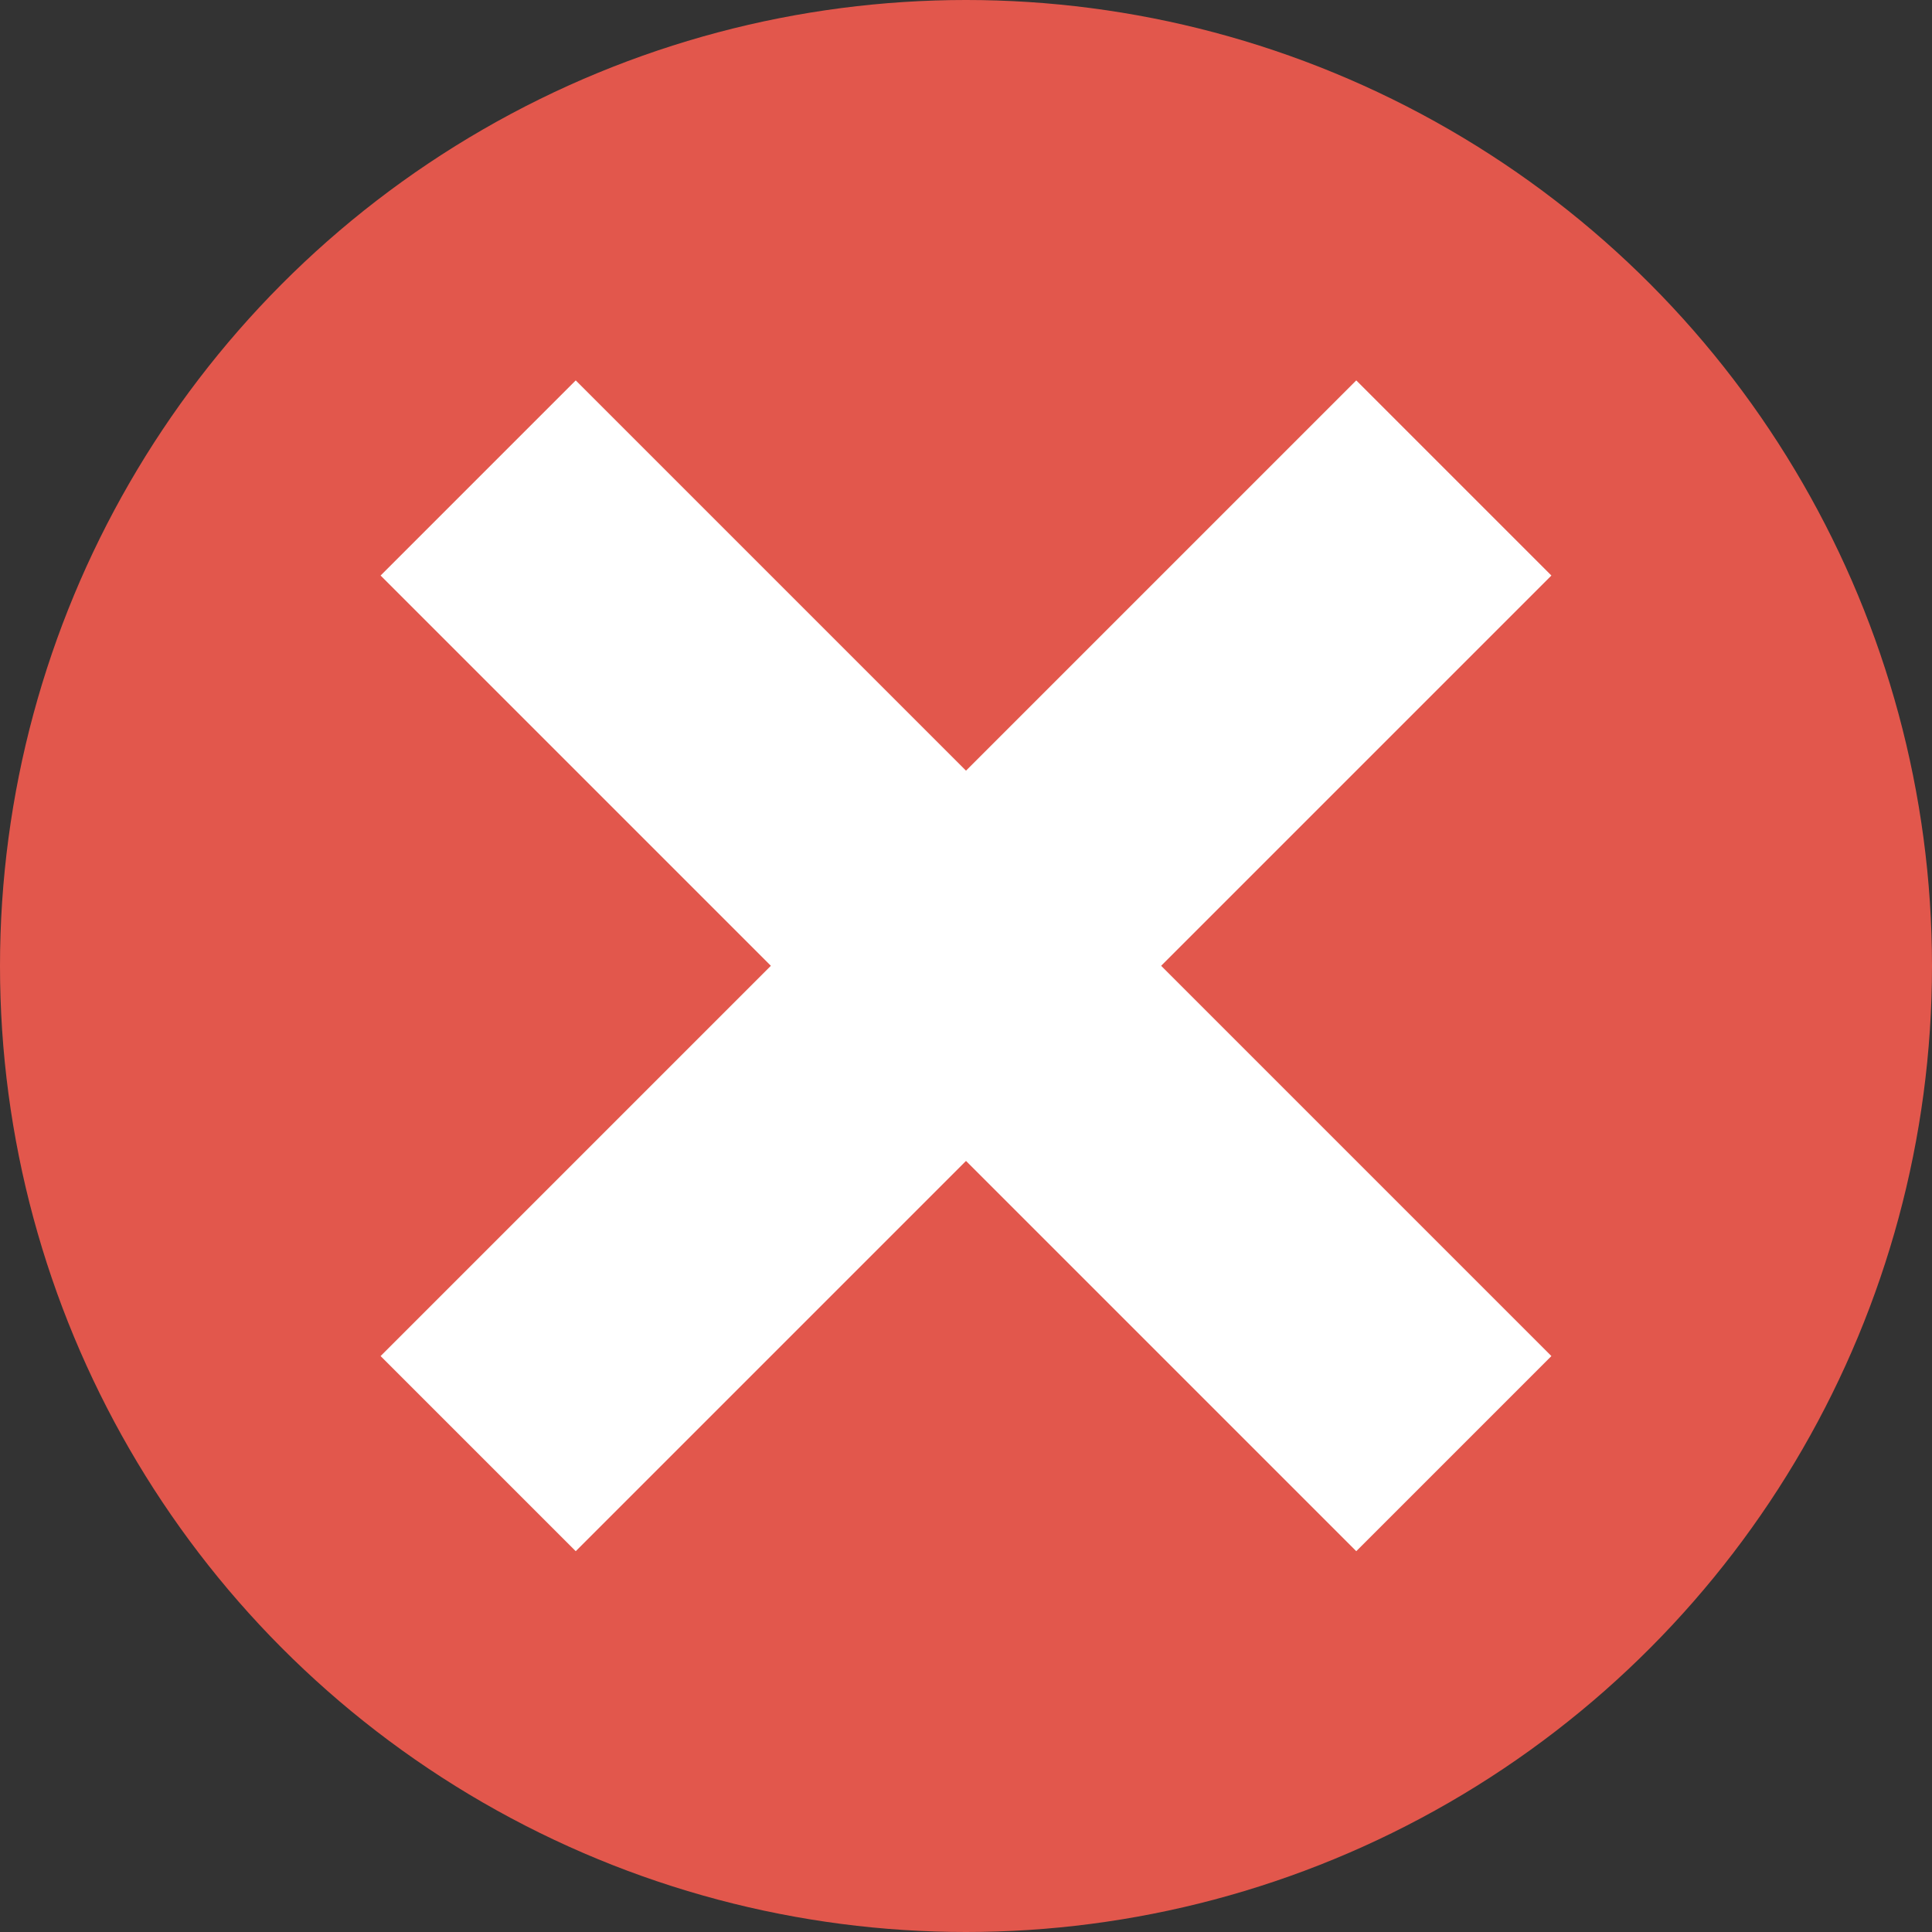 <svg xmlns="http://www.w3.org/2000/svg" width="32" height="32" version="1.1" viewBox="2 2 28 28">
 <rect x="2" y="2" width="28" height="28" fill="#333333" stroke="none"/>
 <circle style="fill:#E2574C" cx="16" cy="16" r="14"/>
 <g transform="matrix(0.707,0.707,-0.707,0.707,16,-6.627)">
  <rect style="fill:#ffffff" width="4" height="20" x="-18" y="6" transform="matrix(0,-1,1,0,0,0)"/>
  <rect style="fill:#ffffff" width="4" height="20" x="14" y="6"/>
 </g>
</svg>

